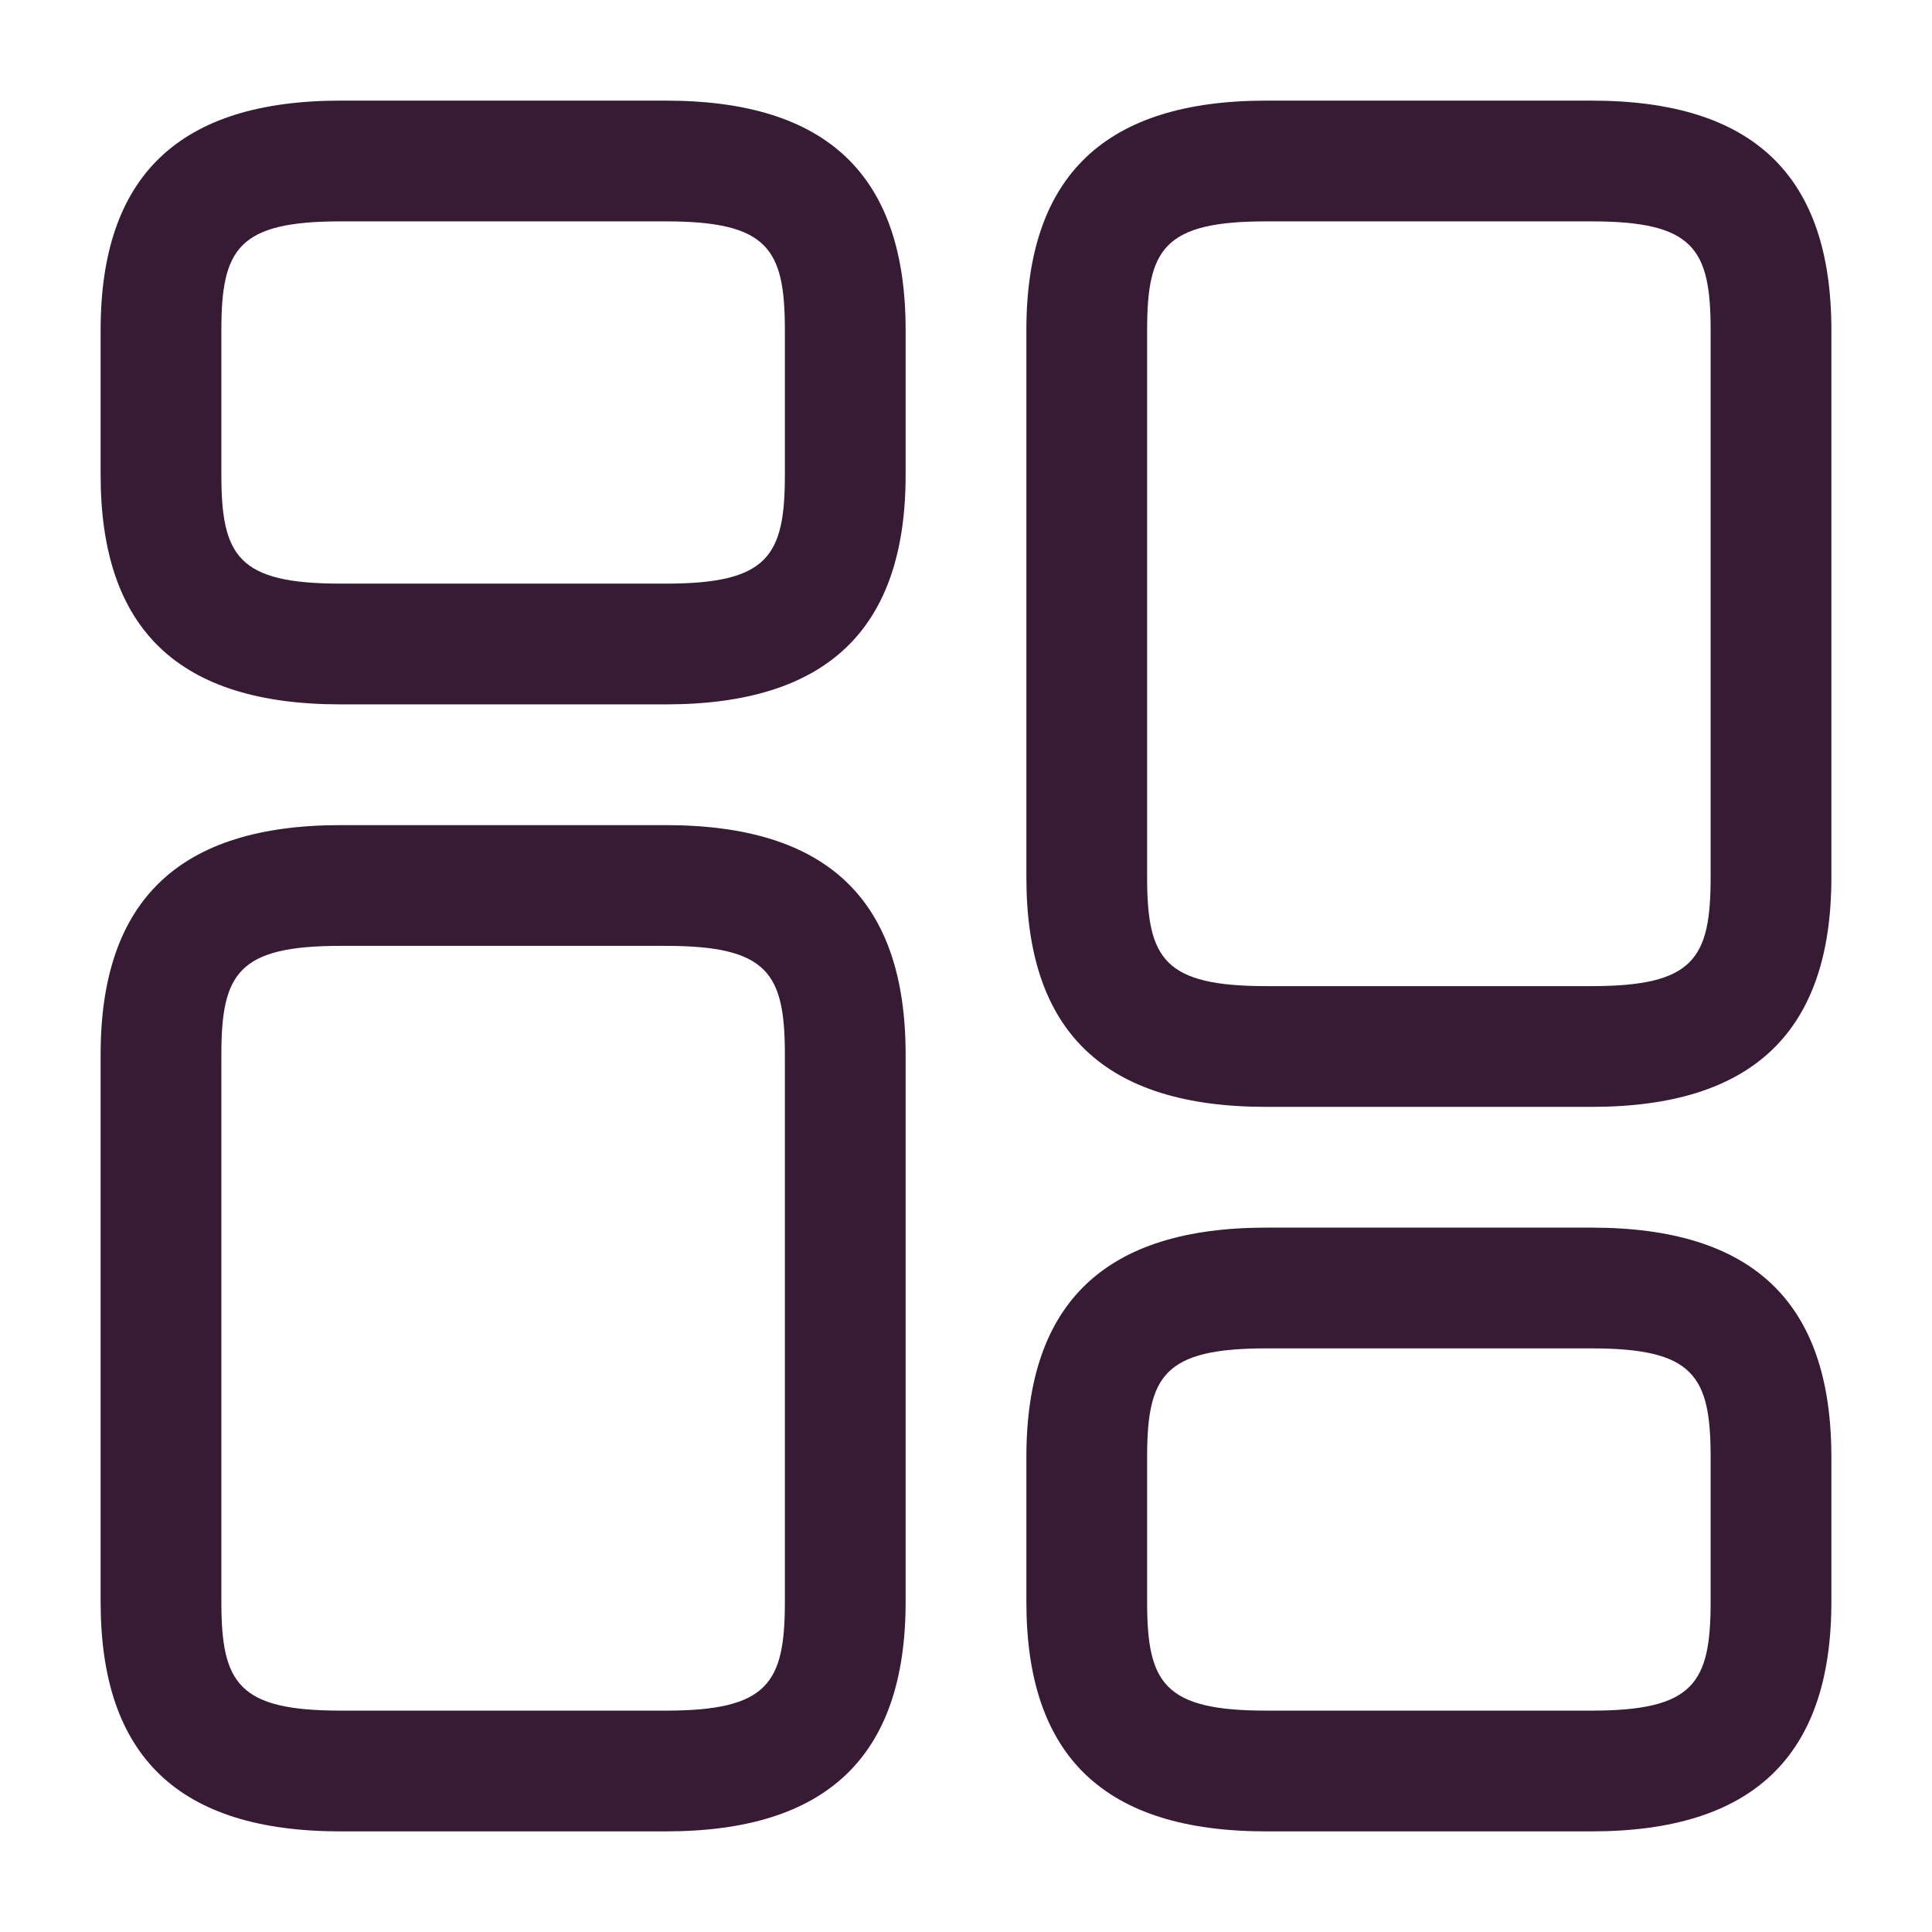 <svg xmlns="http://www.w3.org/2000/svg" width="24" height="24" viewBox="0 0 24 24">
  <g id="vuesax_outline_element-4" data-name="vuesax/outline/element-4" transform="translate(-684 -252)">
    <g id="element-4">
      <g id="Group_17984" data-name="Group 17984">
        <path id="Vector" d="M7.02,12.5H2.98C.97,12.5,0,11.57,0,9.65V2.85C0,.93.98,0,2.98,0H7.02C9.03,0,10,.93,10,2.85v6.8C10,11.57,9.02,12.5,7.02,12.5ZM2.98,1.5c-1.27,0-1.48.34-1.48,1.35v6.8c0,1.01.21,1.35,1.48,1.35H7.02c1.27,0,1.48-.34,1.48-1.35V2.85c0-1.01-.21-1.35-1.48-1.35Z" transform="translate(696.75 253.25)" fill="#371b34"/>
        <path id="Vector-2" data-name="Vector" d="M7.02,7.5H2.98C.97,7.5,0,6.57,0,4.65V2.85C0,.93.98,0,2.98,0H7.02C9.03,0,10,.93,10,2.85v1.8C10,6.57,9.02,7.5,7.02,7.5Zm-4.04-6c-1.27,0-1.48.34-1.48,1.35v1.8C1.5,5.66,1.71,6,2.98,6H7.02C8.29,6,8.5,5.66,8.5,4.65V2.85c0-1.01-.21-1.35-1.48-1.35Z" transform="translate(696.75 267.25)" fill="#371b34"/>
        <path id="Vector-3" data-name="Vector" d="M7.02,12.5H2.98C.97,12.5,0,11.57,0,9.65V2.85C0,.93.98,0,2.98,0H7.02C9.03,0,10,.93,10,2.85v6.8C10,11.57,9.02,12.5,7.02,12.5ZM2.98,1.5c-1.27,0-1.48.34-1.48,1.35v6.8c0,1.01.21,1.35,1.48,1.35H7.02c1.27,0,1.48-.34,1.48-1.35V2.85c0-1.01-.21-1.35-1.48-1.35Z" transform="translate(685.25 262.25)" fill="#371b34"/>
        <path id="Vector-4" data-name="Vector" d="M7.02,7.5H2.98C.97,7.5,0,6.57,0,4.65V2.85C0,.93.98,0,2.98,0H7.02C9.03,0,10,.93,10,2.85v1.8C10,6.57,9.02,7.5,7.02,7.5Zm-4.04-6c-1.27,0-1.48.34-1.48,1.35v1.8C1.5,5.66,1.71,6,2.98,6H7.02C8.29,6,8.5,5.66,8.5,4.65V2.85c0-1.01-.21-1.35-1.48-1.35Z" transform="translate(685.25 253.25)" fill="#371b34"/>
      </g>
      <path id="Vector-5" data-name="Vector" d="M0,0H24V24H0Z" transform="translate(684 252)" fill="none" opacity="0"/>
    </g>
  </g>
</svg>

